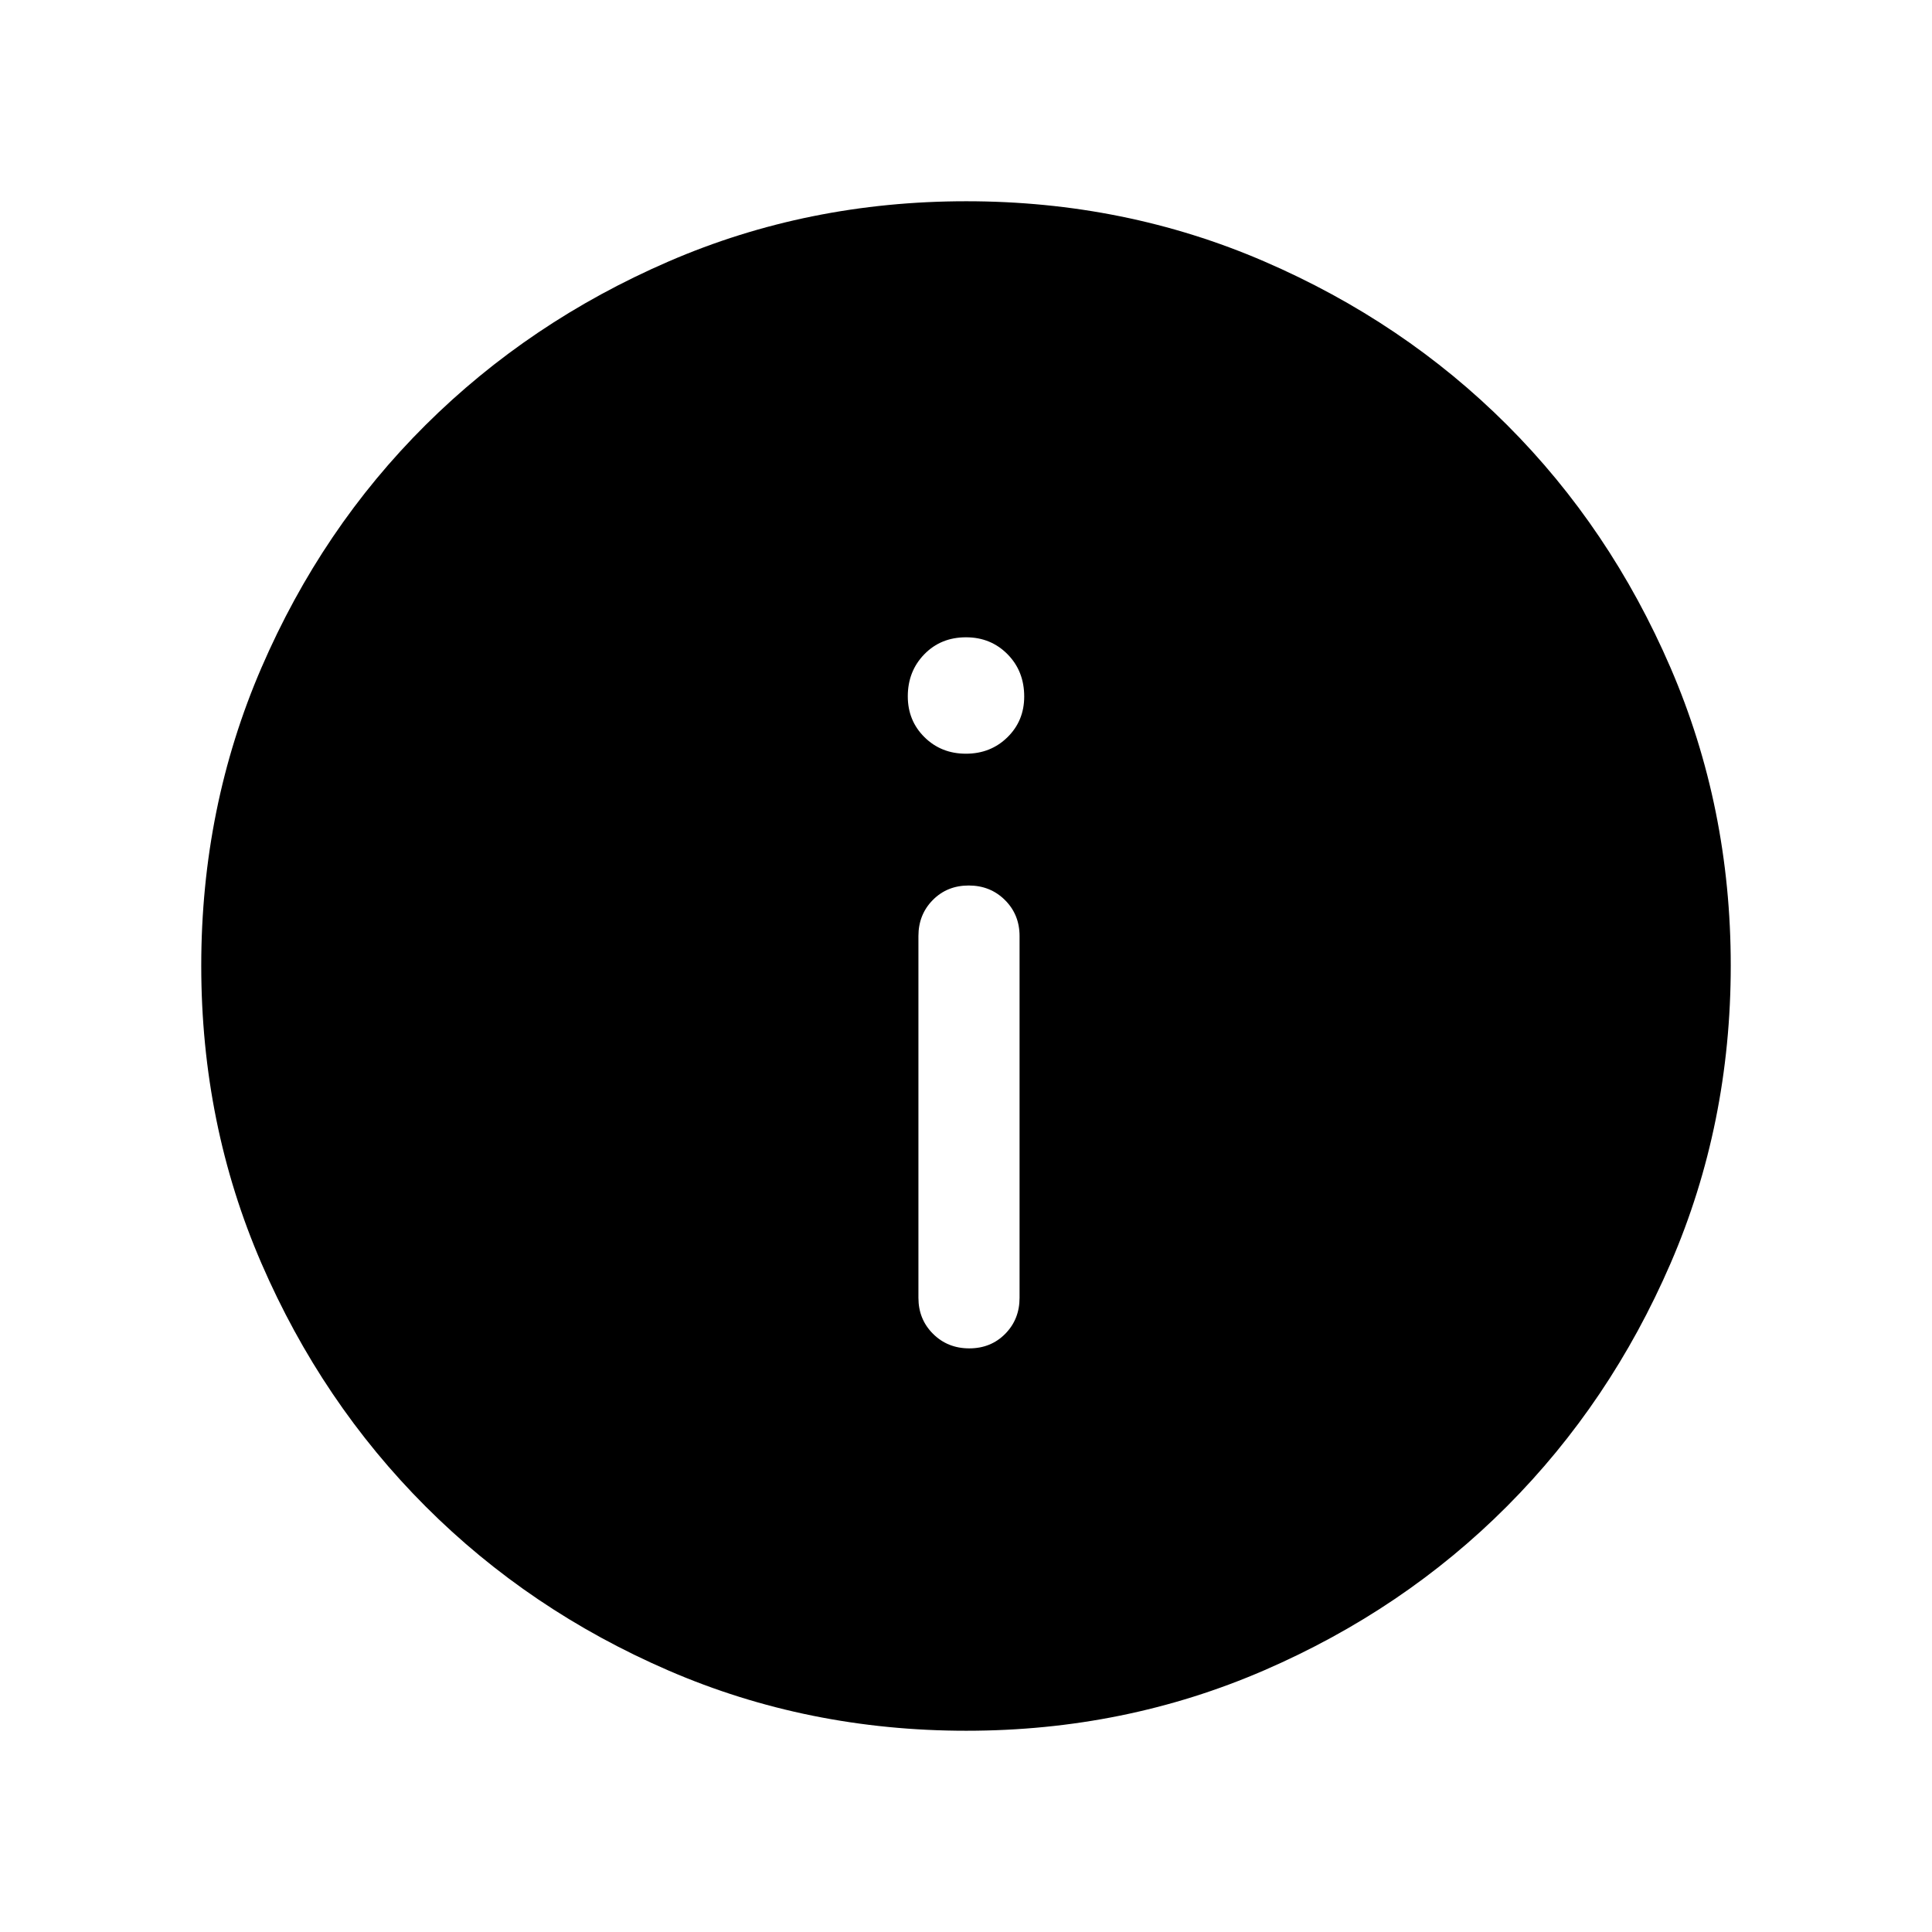 <svg xmlns="http://www.w3.org/2000/svg" height="40" viewBox="0 -960 960 960" width="40"><path d="M481.622-290.001q10.737 0 17.865-7.224 7.128-7.224 7.128-17.903v-179.745q0-10.679-7.263-17.903-7.263-7.224-18-7.224-10.736 0-17.864 7.224t-7.128 17.903v179.745q0 10.679 7.263 17.903 7.263 7.224 17.999 7.224Zm-1.656-295.485q12.277 0 20.617-8.169 8.34-8.169 8.34-20.245 0-12.642-8.312-21.037-8.312-8.394-20.599-8.394-12.512 0-20.723 8.433-8.212 8.433-8.212 20.899 0 12.118 8.306 20.315 8.305 8.198 20.583 8.198Zm.278 485.485q-78.915 0-148.053-29.92-69.139-29.92-120.731-81.544-51.593-51.624-81.526-120.727-29.933-69.103-29.933-147.946t29.92-148.106q29.92-69.262 81.544-120.575 51.624-51.314 120.727-81.247 69.103-29.933 147.946-29.933t148.106 29.92q69.262 29.92 120.575 81.21 51.314 51.291 81.247 120.629 29.933 69.337 29.933 147.996 0 78.915-29.92 148.053-29.92 69.139-81.21 120.609-51.291 51.469-120.629 81.525-69.337 30.056-147.996 30.056Z"/></svg>